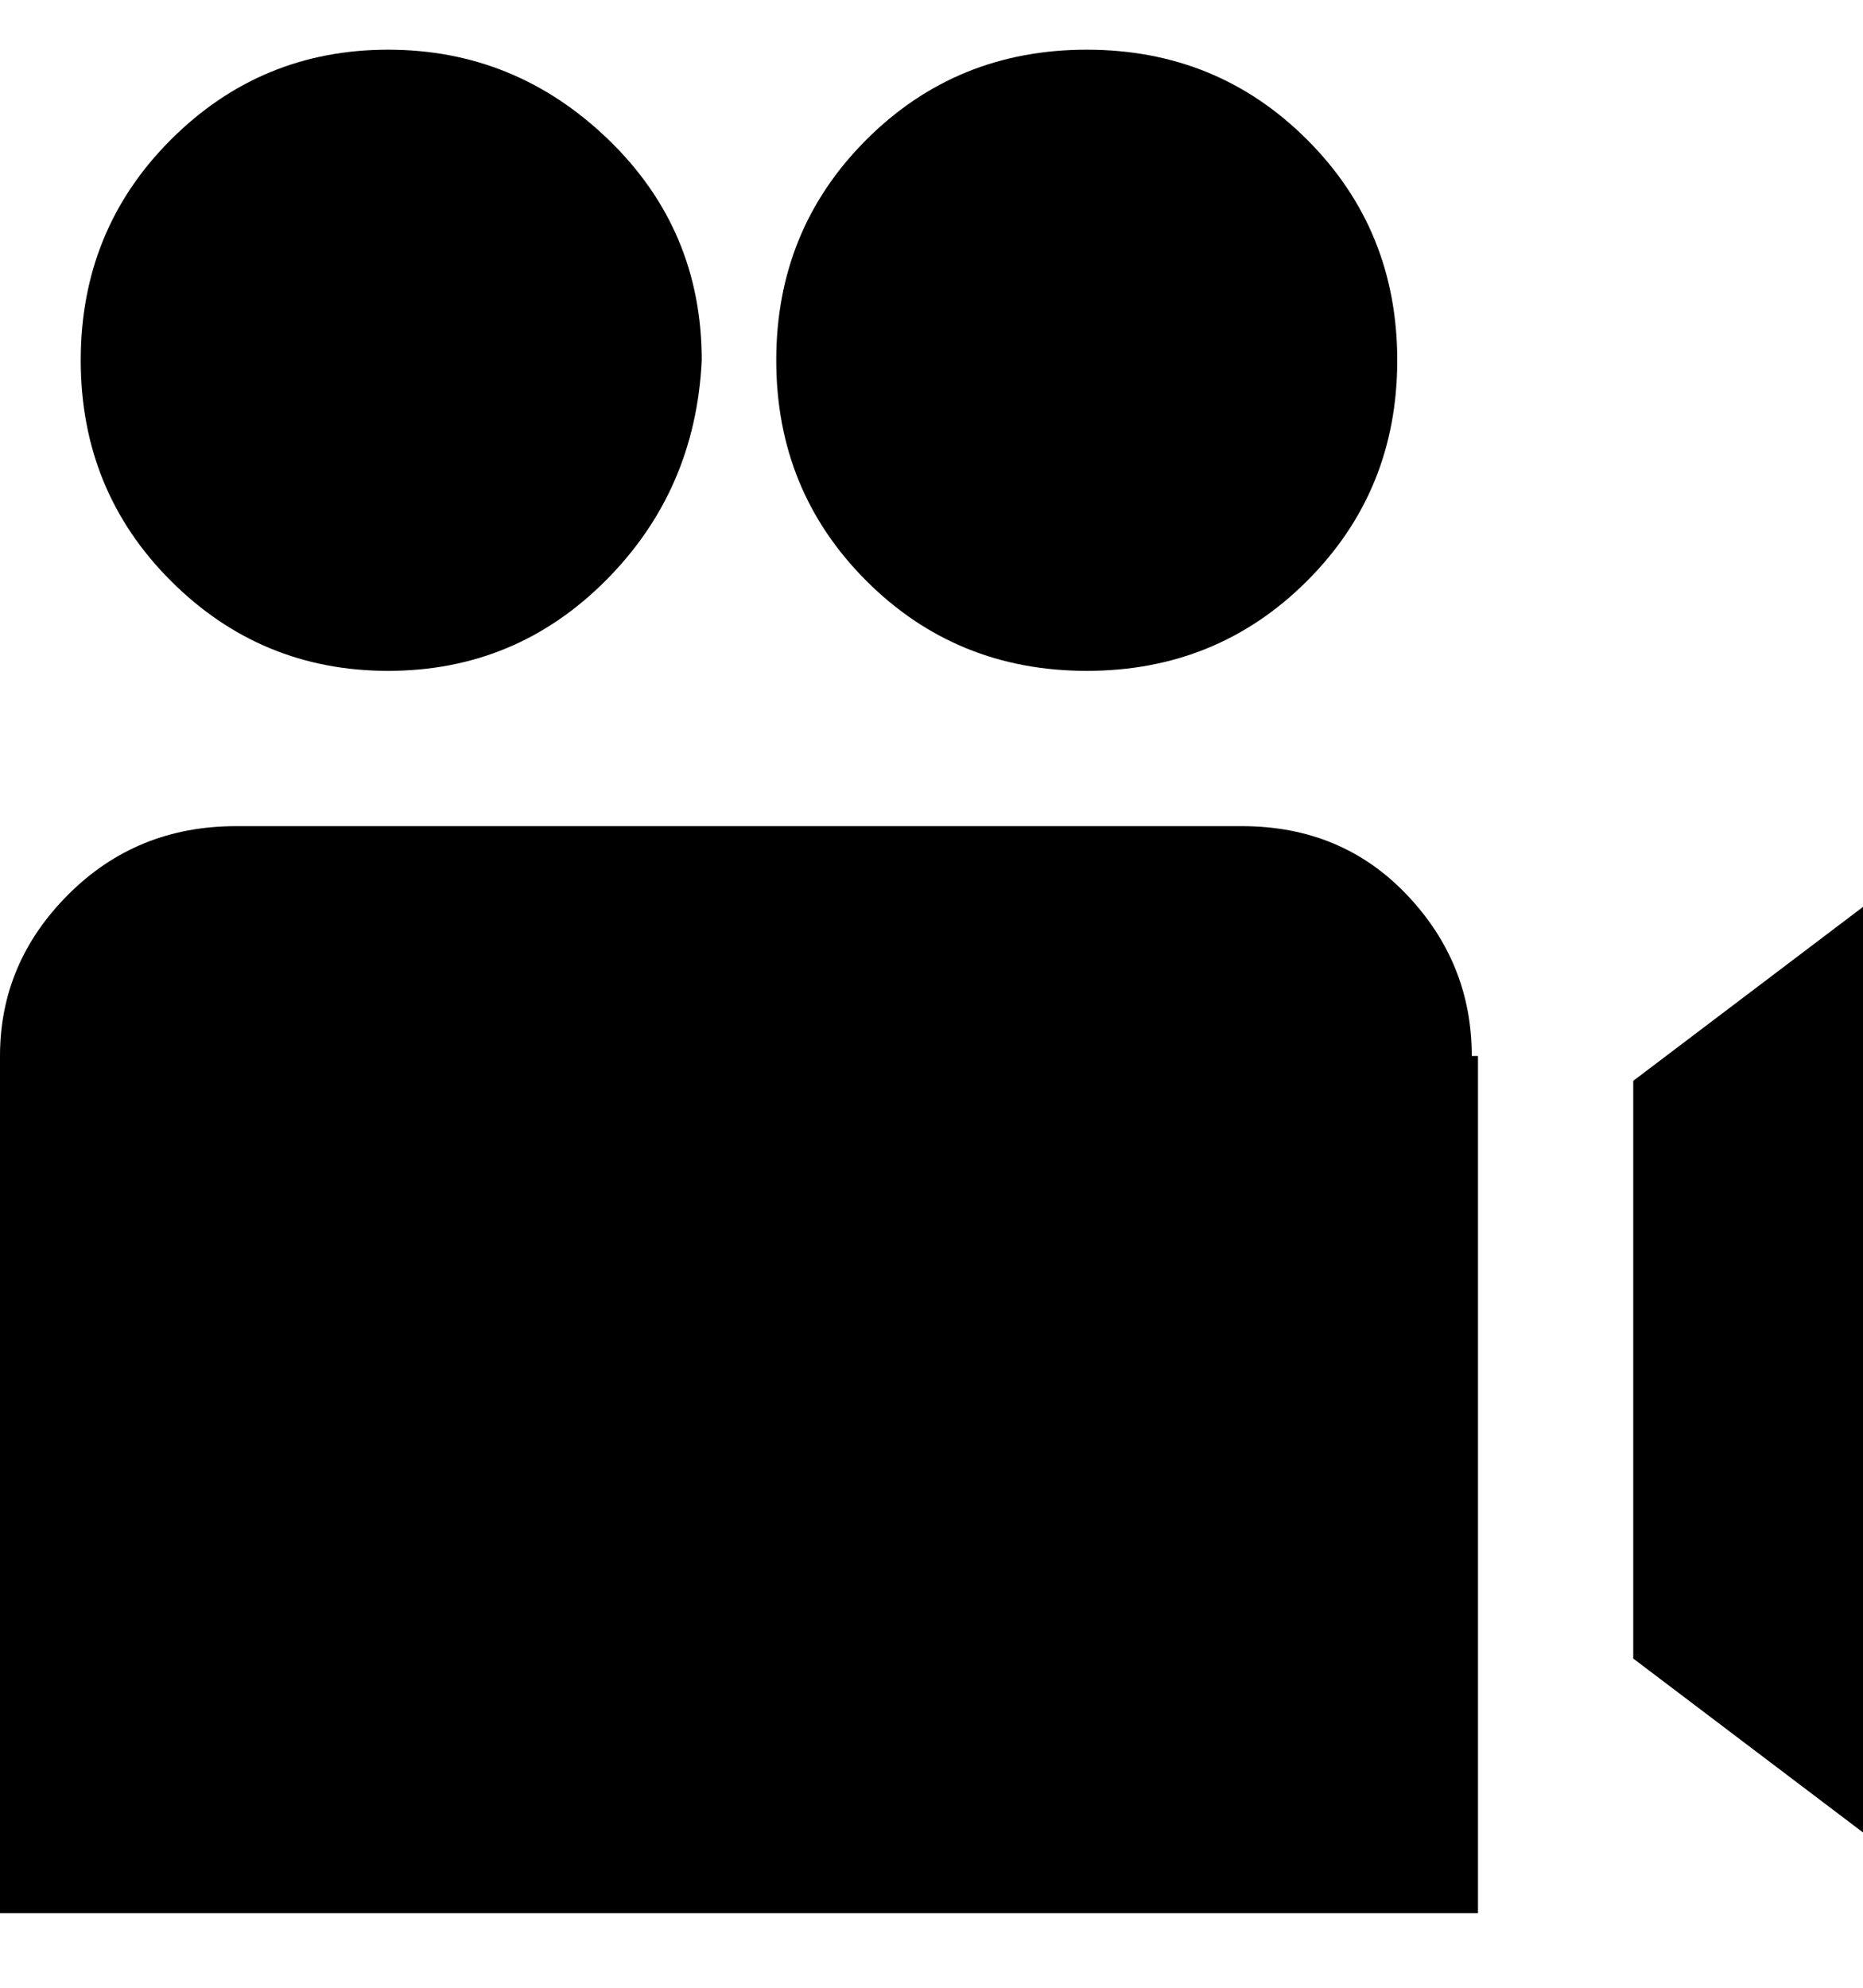 <svg viewBox="0 0 300 320" xmlns="http://www.w3.org/2000/svg"><path d="M113 58q-1 21-15.5 35.5t-35 14.5q-20.5 0-35-14.5T13 58q0-21 14.5-35.5T62.5 8Q83 8 98 22.5T113 58zm62-50q-21 0-35.5 14.5T125 58q0 21 14.5 35.5T175 108q21 0 35.5-14.5T225 58q0-21-14.5-35.5T175 8zm63 162v138H0V170q0-15 11-26t27-11h162q16 0 26.5 11t10.5 26h1zm25 4v93l37 28V146l-37 28z"/></svg>
